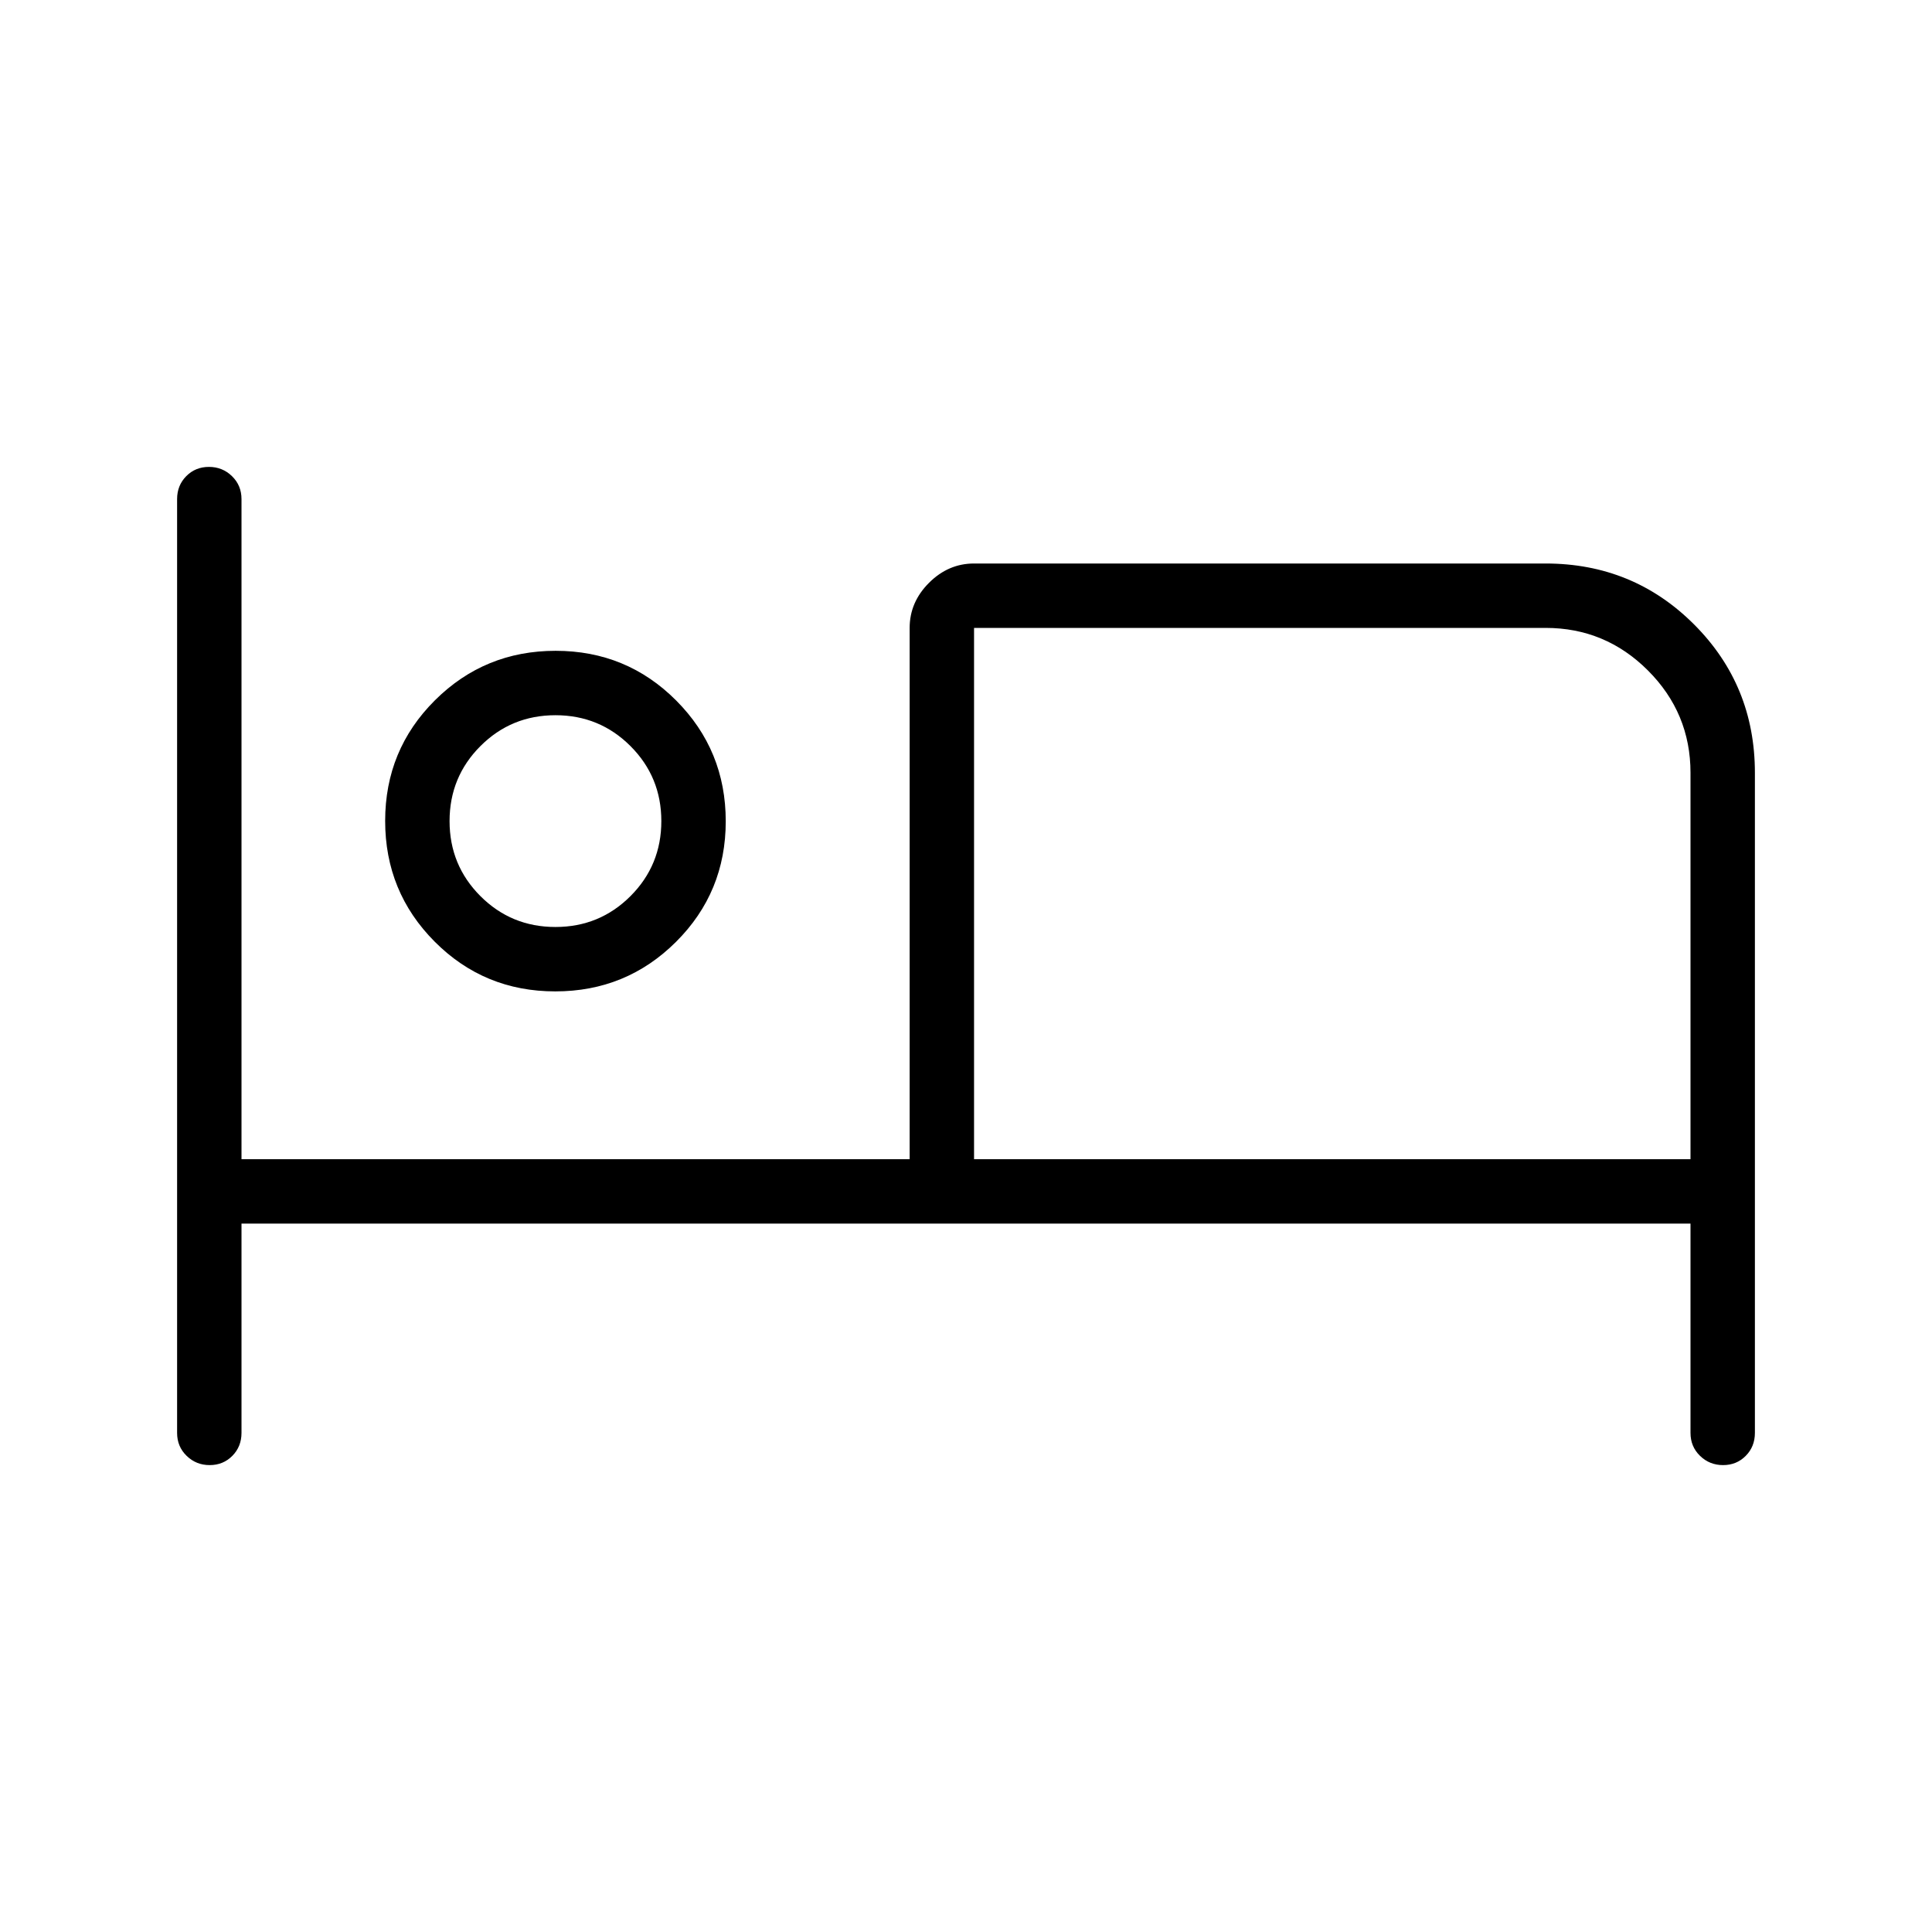 <svg xmlns="http://www.w3.org/2000/svg" height="20" viewBox="0 -960 960 960" width="20"><path d="M104.183-232q-6.722 0-11.452-4.6Q88-241.2 88-248v-464q0-6.8 4.547-11.4 4.547-4.6 11.269-4.6t11.453 4.6Q120-718.8 120-712v328h332v-264q0-12.777 9.611-22.389Q471.223-680 484-680h284q43.5 0 73.75 30.25T872-576v328q0 6.8-4.547 11.4-4.547 4.6-11.269 4.6t-11.453-4.6Q840-241.2 840-248v-104H120v104q0 6.8-4.547 11.4-4.548 4.6-11.27 4.6ZM275.91-467.384q-35.295 0-59.91-24.706-24.616-24.706-24.616-60.001 0-35.294 24.706-59.909 24.706-24.616 60-24.616 35.295 0 59.91 24.706 24.616 24.706 24.616 60.001 0 35.294-24.706 59.909-24.706 24.616-60 24.616ZM484-384h356v-192q0-29.7-21.15-50.85Q797.7-648 768-648H484v264ZM276-499.385q21.938 0 37.277-15.338 15.338-15.339 15.338-37.277 0-21.938-15.338-37.277-15.339-15.338-37.277-15.338-21.938 0-37.277 15.338-15.338 15.339-15.338 37.277 0 21.938 15.338 37.277 15.339 15.338 37.277 15.338ZM276-555Zm208-93v264-264Z"/></svg>